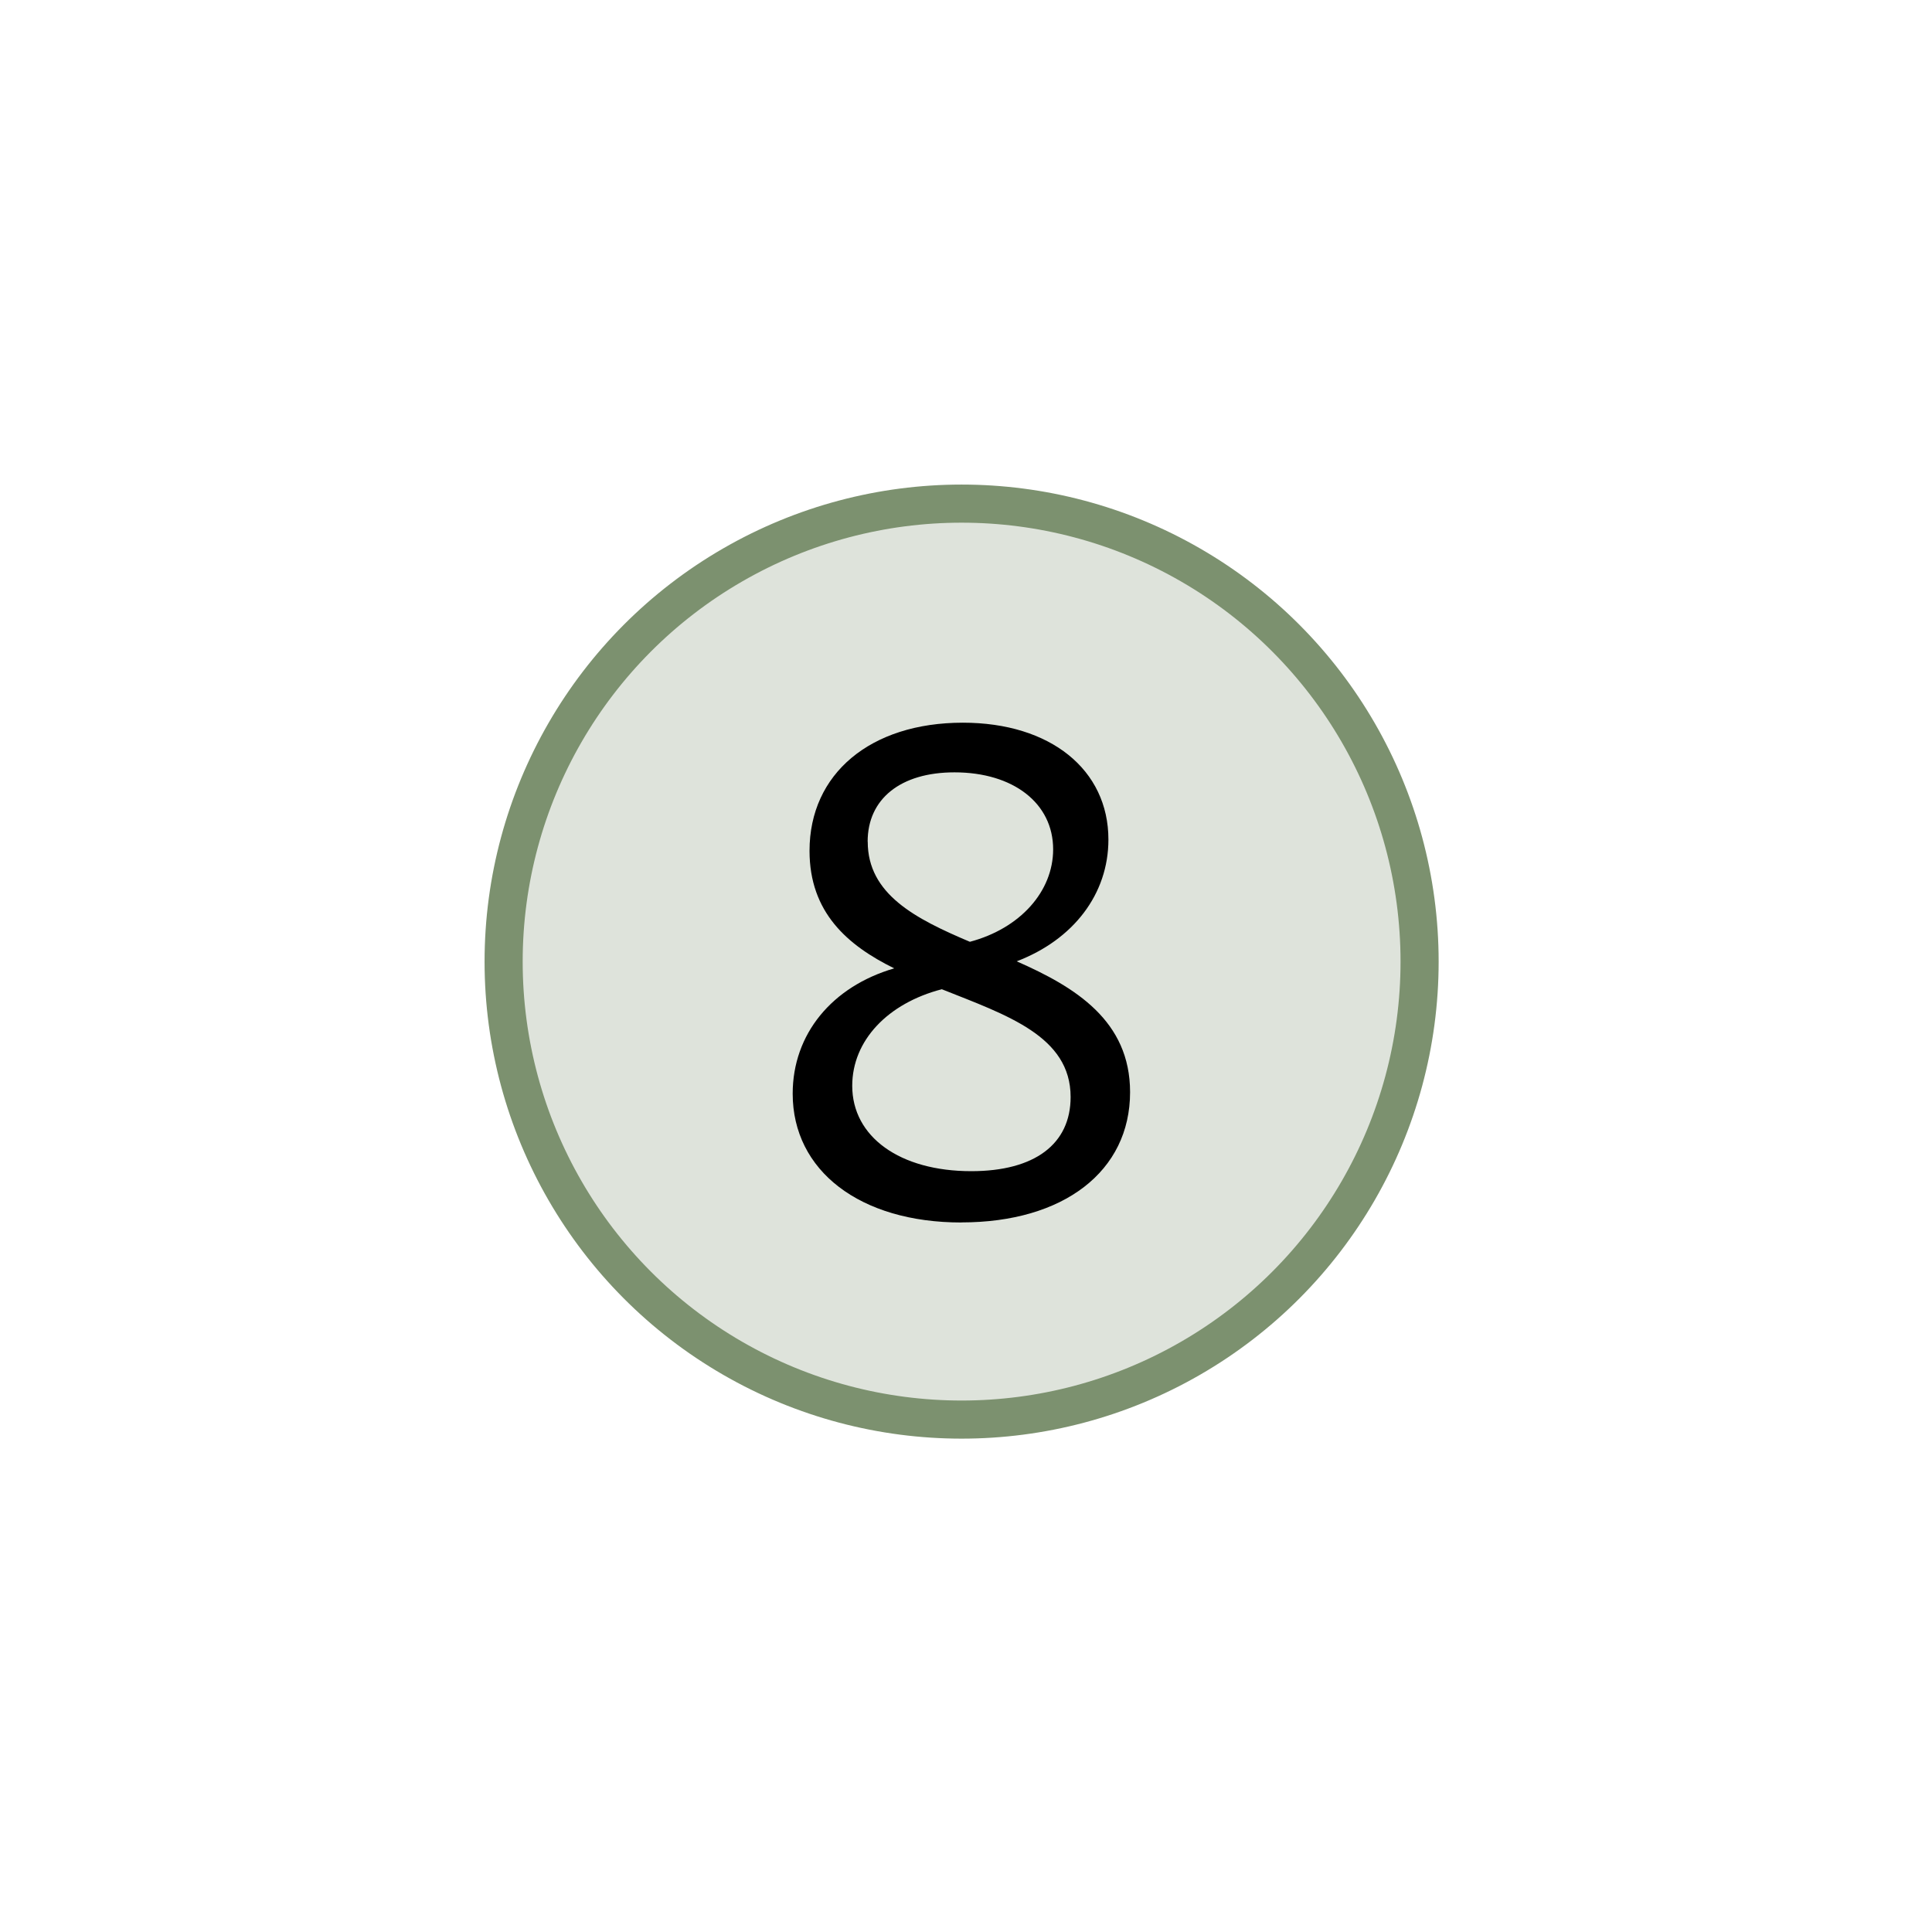 <?xml version="1.0" encoding="UTF-8" standalone="no"?>
<!-- Created with Inkscape (http://www.inkscape.org/) -->

<svg
   xmlns:osb="http://www.openswatchbook.org/uri/2009/osb"
   xmlns:dc="http://purl.org/dc/elements/1.1/"
   xmlns:cc="http://creativecommons.org/ns#"
   xmlns:rdf="http://www.w3.org/1999/02/22-rdf-syntax-ns#"
   xmlns:svg="http://www.w3.org/2000/svg"
   xmlns="http://www.w3.org/2000/svg"
   xmlns:sodipodi="http://sodipodi.sourceforge.net/DTD/sodipodi-0.dtd"
   xmlns:inkscape="http://www.inkscape.org/namespaces/inkscape"
   width="64"
   height="64"
   viewBox="0 0 16.933 16.933"
   version="1.1"
   id="svg8"
   inkscape:version="0.92.4 5da689c313, 2019-01-14"
   sodipodi:docname="start_8.svg"
   inkscape:export-filename="/home/terezievahalova/dev/roboprojekt/img/tiles/png/start_8.png"
   inkscape:export-xdpi="96"
   inkscape:export-ydpi="96">
  <defs
     id="defs2">
    <linearGradient
       id="linearGradient4575"
       osb:paint="solid">
      <stop
         style="stop-color:#000000;stop-opacity:1;"
         offset="0"
         id="stop4573" />
    </linearGradient>
  </defs>
  <sodipodi:namedview
     id="base"
     pagecolor="#ffffff"
     bordercolor="#666666"
     borderopacity="1.0"
     inkscape:pageopacity="0.0"
     inkscape:pageshadow="2"
     inkscape:zoom="11.313708"
     inkscape:cx="13.703123"
     inkscape:cy="37.363883"
     inkscape:document-units="px"
     inkscape:current-layer="text819"
     showgrid="true"
     units="px"
     inkscape:window-width="1920"
     inkscape:window-height="1016"
     inkscape:window-x="0"
     inkscape:window-y="27"
     inkscape:window-maximized="1"
     inkscape:snap-global="false">
    <inkscape:grid
       type="xygrid"
       id="grid3713"
       empspacing="8" />
  </sodipodi:namedview>
  <g
     inkscape:label="Layer 1"
     inkscape:groupmode="layer"
     id="layer1"
     transform="translate(0,-280.067)">
    <circle
       style="fill:#dee3db;stroke:#7c916f;stroke-width:0.334;stroke-miterlimit:4;stroke-dasharray:none;stroke-opacity:1"
       id="path3766"
       cx="8.428"
       cy="288.495"
       r="4.014" />
    <g
       aria-label="1"
       style="font-style:normal;font-variant:normal;font-weight:bold;font-stretch:normal;font-size:10.301px;line-height:1.25;font-family:Cantarell;-inkscape-font-specification:'Cantarell, Bold';font-variant-ligatures:normal;font-variant-caps:normal;font-variant-numeric:normal;font-feature-settings:normal;text-align:start;letter-spacing:0px;word-spacing:0px;writing-mode:lr-tb;text-anchor:start;fill:#484537;fill-opacity:1;stroke:none;stroke-width:0.241"
       id="text819"
       transform="matrix(0.693,0,0,0.693,2.574,88.632)">
      <g
         aria-label="8"
         style="font-style:normal;font-variant:normal;font-weight:normal;font-stretch:normal;font-size:8.852px;line-height:1.25;font-family:Cantarell;-inkscape-font-specification:Cantarell;letter-spacing:0px;word-spacing:0px;fill:#000000;fill-opacity:1;stroke:none;stroke-width:0.053"
         id="text3590"
         transform="translate(-0.675)">
        <path
           d="m 9.12,291.701 c 1.292,0 2.133,-0.646 2.133,-1.647 0,-0.903 -0.69,-1.328 -1.434,-1.655 0.717,-0.274 1.16,-0.85 1.16,-1.54 0,-0.885 -0.735,-1.478 -1.841,-1.478 -1.169,0 -1.939,0.646 -1.939,1.62 0,0.779 0.478,1.195 1.071,1.487 -0.788,0.23 -1.284,0.832 -1.284,1.585 0,0.974 0.85,1.629 2.133,1.629 z m -1.186,-4.816 c 0,-0.54 0.416,-0.876 1.098,-0.876 0.744,0 1.248,0.39 1.248,0.974 0,0.531 -0.416,1 -1.053,1.169 -0.69,-0.292 -1.292,-0.602 -1.292,-1.266 z m -0.195,3.089 c 0,-0.575 0.451,-1.045 1.133,-1.222 0.823,0.328 1.629,0.593 1.629,1.363 0,0.593 -0.451,0.938 -1.257,0.938 -0.903,0 -1.505,-0.434 -1.505,-1.08 z"
           style="font-style:normal;font-variant:normal;font-weight:normal;font-stretch:normal;font-family:Cantarell;-inkscape-font-specification:Cantarell;stroke-width:0.053"
           id="path3805"
           inkscape:connector-curvature="0" />
      </g>
    </g>
  </g>
</svg>
